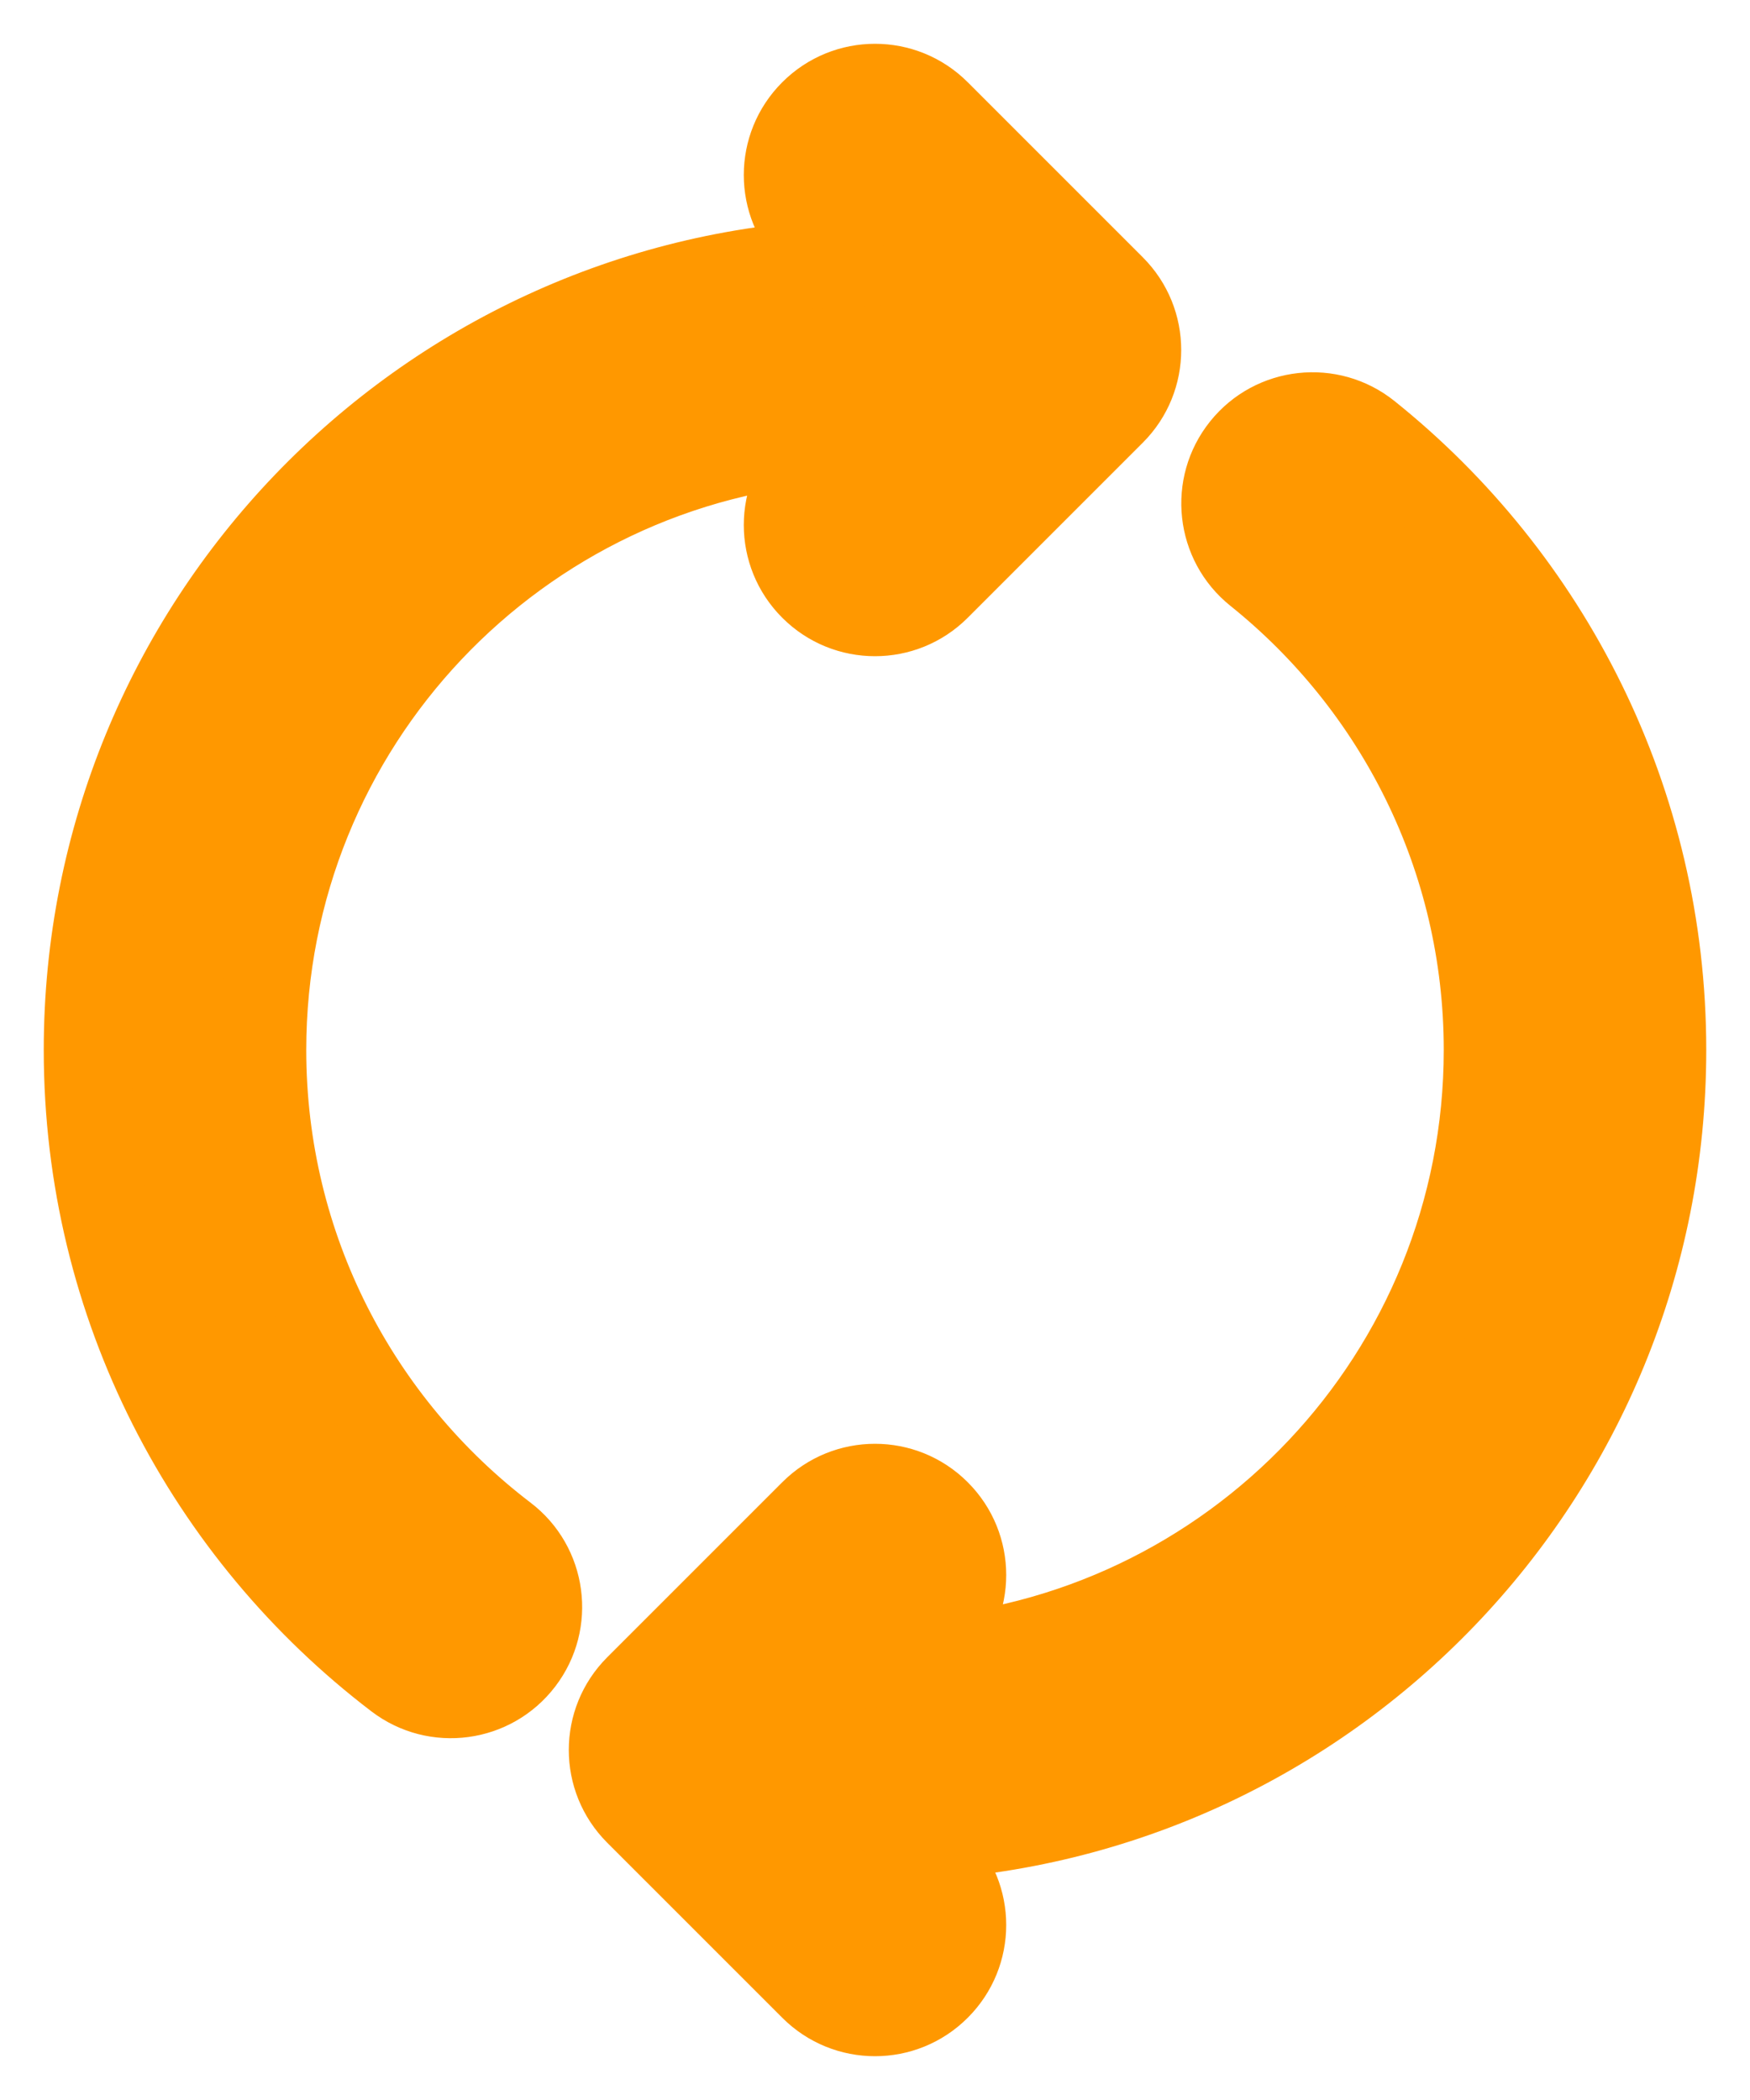 <svg width="10" height="12" viewBox="0 0 10 12" fill="none" xmlns="http://www.w3.org/2000/svg">
<path fill-rule="evenodd" clip-rule="evenodd" d="M2.88 8.785C2.04 8.145 1.5 7.135 1.5 6C1.5 4.139 2.953 2.617 4.786 2.506L4.646 2.646C4.451 2.842 4.451 3.158 4.646 3.354C4.842 3.549 5.158 3.549 5.354 3.354L6.354 2.354C6.549 2.158 6.549 1.842 6.354 1.646L5.354 0.646C5.158 0.451 4.842 0.451 4.646 0.646C4.451 0.842 4.451 1.158 4.646 1.354L4.797 1.504C2.406 1.61 0.5 3.583 0.5 6C0.5 7.461 1.196 8.759 2.273 9.58C2.493 9.747 2.806 9.705 2.974 9.486C3.141 9.266 3.099 8.952 2.88 8.785ZM5.203 10.495L5.354 10.646C5.549 10.842 5.549 11.158 5.354 11.354C5.158 11.549 4.842 11.549 4.646 11.354L3.646 10.354C3.451 10.158 3.451 9.842 3.646 9.646L4.646 8.646C4.842 8.451 5.158 8.451 5.354 8.646C5.549 8.842 5.549 9.158 5.354 9.354L5.214 9.494C7.047 9.383 8.5 7.861 8.5 6C8.5 4.895 7.988 3.91 7.187 3.267C6.972 3.095 6.937 2.78 7.11 2.565C7.283 2.349 7.597 2.314 7.813 2.487C8.84 3.311 9.5 4.579 9.5 6C9.5 8.417 7.594 10.39 5.203 10.495Z" fill="#FF9800"/>
<path d="M2.88 8.785L3.031 8.586L3.031 8.586L2.88 8.785ZM4.786 2.506L4.963 2.683L5.429 2.217L4.771 2.257L4.786 2.506ZM4.646 2.646L4.823 2.823L4.823 2.823L4.646 2.646ZM4.646 3.354L4.823 3.177L4.823 3.177L4.646 3.354ZM5.354 3.354L5.177 3.177L5.354 3.354ZM6.354 2.354L6.177 2.177L6.177 2.177L6.354 2.354ZM6.354 1.646L6.177 1.823L6.177 1.823L6.354 1.646ZM4.646 0.646L4.823 0.823L4.823 0.823L4.646 0.646ZM4.797 1.504L4.808 1.754L5.376 1.729L4.974 1.328L4.797 1.504ZM2.273 9.58L2.122 9.779L2.122 9.779L2.273 9.58ZM2.974 9.486L3.173 9.637L2.974 9.486ZM5.354 10.646L5.53 10.47L5.53 10.47L5.354 10.646ZM5.203 10.495L5.192 10.246L4.624 10.271L5.026 10.672L5.203 10.495ZM5.354 11.354L5.53 11.53L5.53 11.53L5.354 11.354ZM4.646 11.354L4.823 11.177L4.823 11.177L4.646 11.354ZM3.646 10.354L3.823 10.177L3.646 10.354ZM3.646 9.646L3.47 9.47L3.646 9.646ZM4.646 8.646L4.823 8.823L4.646 8.646ZM5.354 8.646L5.177 8.823L5.354 8.646ZM5.354 9.354L5.53 9.53L5.53 9.53L5.354 9.354ZM5.214 9.494L5.037 9.317L4.571 9.783L5.229 9.743L5.214 9.494ZM7.187 3.267L7.344 3.072L7.344 3.072L7.187 3.267ZM7.11 2.565L6.915 2.408L6.915 2.408L7.11 2.565ZM7.813 2.487L7.656 2.682L7.656 2.682L7.813 2.487ZM1.25 6C1.25 7.217 1.829 8.298 2.728 8.984L3.031 8.586C2.251 7.991 1.75 7.054 1.75 6L1.25 6ZM4.771 2.257C2.807 2.375 1.25 4.006 1.25 6L1.75 6C1.75 4.272 3.099 2.858 4.801 2.756L4.771 2.257ZM4.61 2.33L4.47 2.47L4.823 2.823L4.963 2.683L4.61 2.33ZM4.47 2.47C4.177 2.763 4.177 3.237 4.47 3.53L4.823 3.177C4.726 3.079 4.726 2.921 4.823 2.823L4.47 2.47ZM4.47 3.53C4.763 3.823 5.237 3.823 5.53 3.53L5.177 3.177C5.079 3.274 4.921 3.274 4.823 3.177L4.47 3.53ZM5.53 3.53L6.53 2.53L6.177 2.177L5.177 3.177L5.53 3.53ZM6.53 2.53C6.823 2.237 6.823 1.763 6.53 1.47L6.177 1.823C6.274 1.921 6.274 2.079 6.177 2.177L6.53 2.53ZM6.53 1.47L5.53 0.47L5.177 0.823L6.177 1.823L6.53 1.47ZM5.53 0.47C5.237 0.177 4.763 0.177 4.47 0.47L4.823 0.823C4.921 0.726 5.079 0.726 5.177 0.823L5.53 0.47ZM4.47 0.47C4.177 0.763 4.177 1.237 4.47 1.53L4.823 1.177C4.726 1.079 4.726 0.921 4.823 0.823L4.47 0.47ZM4.47 1.53L4.621 1.681L4.974 1.328L4.823 1.177L4.47 1.53ZM0.75 6C0.75 3.717 2.55 1.854 4.808 1.754L4.786 1.255C2.262 1.367 0.25 3.448 0.25 6L0.75 6ZM2.425 9.381C1.407 8.605 0.75 7.379 0.75 6L0.25 6C0.25 7.542 0.985 8.912 2.122 9.779L2.425 9.381ZM2.775 9.334C2.691 9.444 2.535 9.465 2.425 9.381L2.122 9.779C2.451 10.03 2.921 9.967 3.173 9.637L2.775 9.334ZM2.728 8.984C2.838 9.067 2.859 9.224 2.775 9.334L3.173 9.637C3.424 9.308 3.361 8.837 3.031 8.586L2.728 8.984ZM5.53 10.47L5.379 10.319L5.026 10.672L5.177 10.823L5.53 10.47ZM5.53 11.53C5.823 11.237 5.823 10.763 5.53 10.47L5.177 10.823C5.274 10.921 5.274 11.079 5.177 11.177L5.53 11.53ZM4.47 11.53C4.763 11.823 5.237 11.823 5.53 11.53L5.177 11.177C5.079 11.274 4.921 11.274 4.823 11.177L4.47 11.53ZM3.47 10.53L4.47 11.53L4.823 11.177L3.823 10.177L3.47 10.53ZM3.47 9.47C3.177 9.763 3.177 10.237 3.47 10.53L3.823 10.177C3.726 10.079 3.726 9.921 3.823 9.823L3.47 9.47ZM4.47 8.47L3.47 9.47L3.823 9.823L4.823 8.823L4.47 8.47ZM5.53 8.47C5.237 8.177 4.763 8.177 4.47 8.47L4.823 8.823C4.921 8.726 5.079 8.726 5.177 8.823L5.53 8.47ZM5.53 9.53C5.823 9.237 5.823 8.763 5.53 8.47L5.177 8.823C5.274 8.921 5.274 9.079 5.177 9.177L5.53 9.53ZM5.39 9.67L5.53 9.53L5.177 9.177L5.037 9.317L5.39 9.67ZM5.229 9.743C7.193 9.625 8.75 7.994 8.75 6L8.25 6C8.25 7.728 6.901 9.142 5.198 9.244L5.229 9.743ZM8.75 6C8.75 4.816 8.201 3.76 7.344 3.072L7.031 3.462C7.775 4.059 8.25 4.974 8.25 6L8.75 6ZM7.344 3.072C7.236 2.986 7.219 2.829 7.305 2.721L6.915 2.408C6.656 2.731 6.708 3.203 7.031 3.462L7.344 3.072ZM7.305 2.721C7.391 2.613 7.549 2.596 7.656 2.682L7.969 2.292C7.646 2.033 7.174 2.085 6.915 2.408L7.305 2.721ZM7.656 2.682C8.627 3.461 9.25 4.658 9.25 6L9.75 6C9.75 4.5 9.053 3.161 7.969 2.292L7.656 2.682ZM9.25 6C9.25 8.283 7.45 10.146 5.192 10.246L5.214 10.745C7.738 10.633 9.75 8.552 9.75 6L9.25 6Z" fill="#FF9800"/>
</svg>
